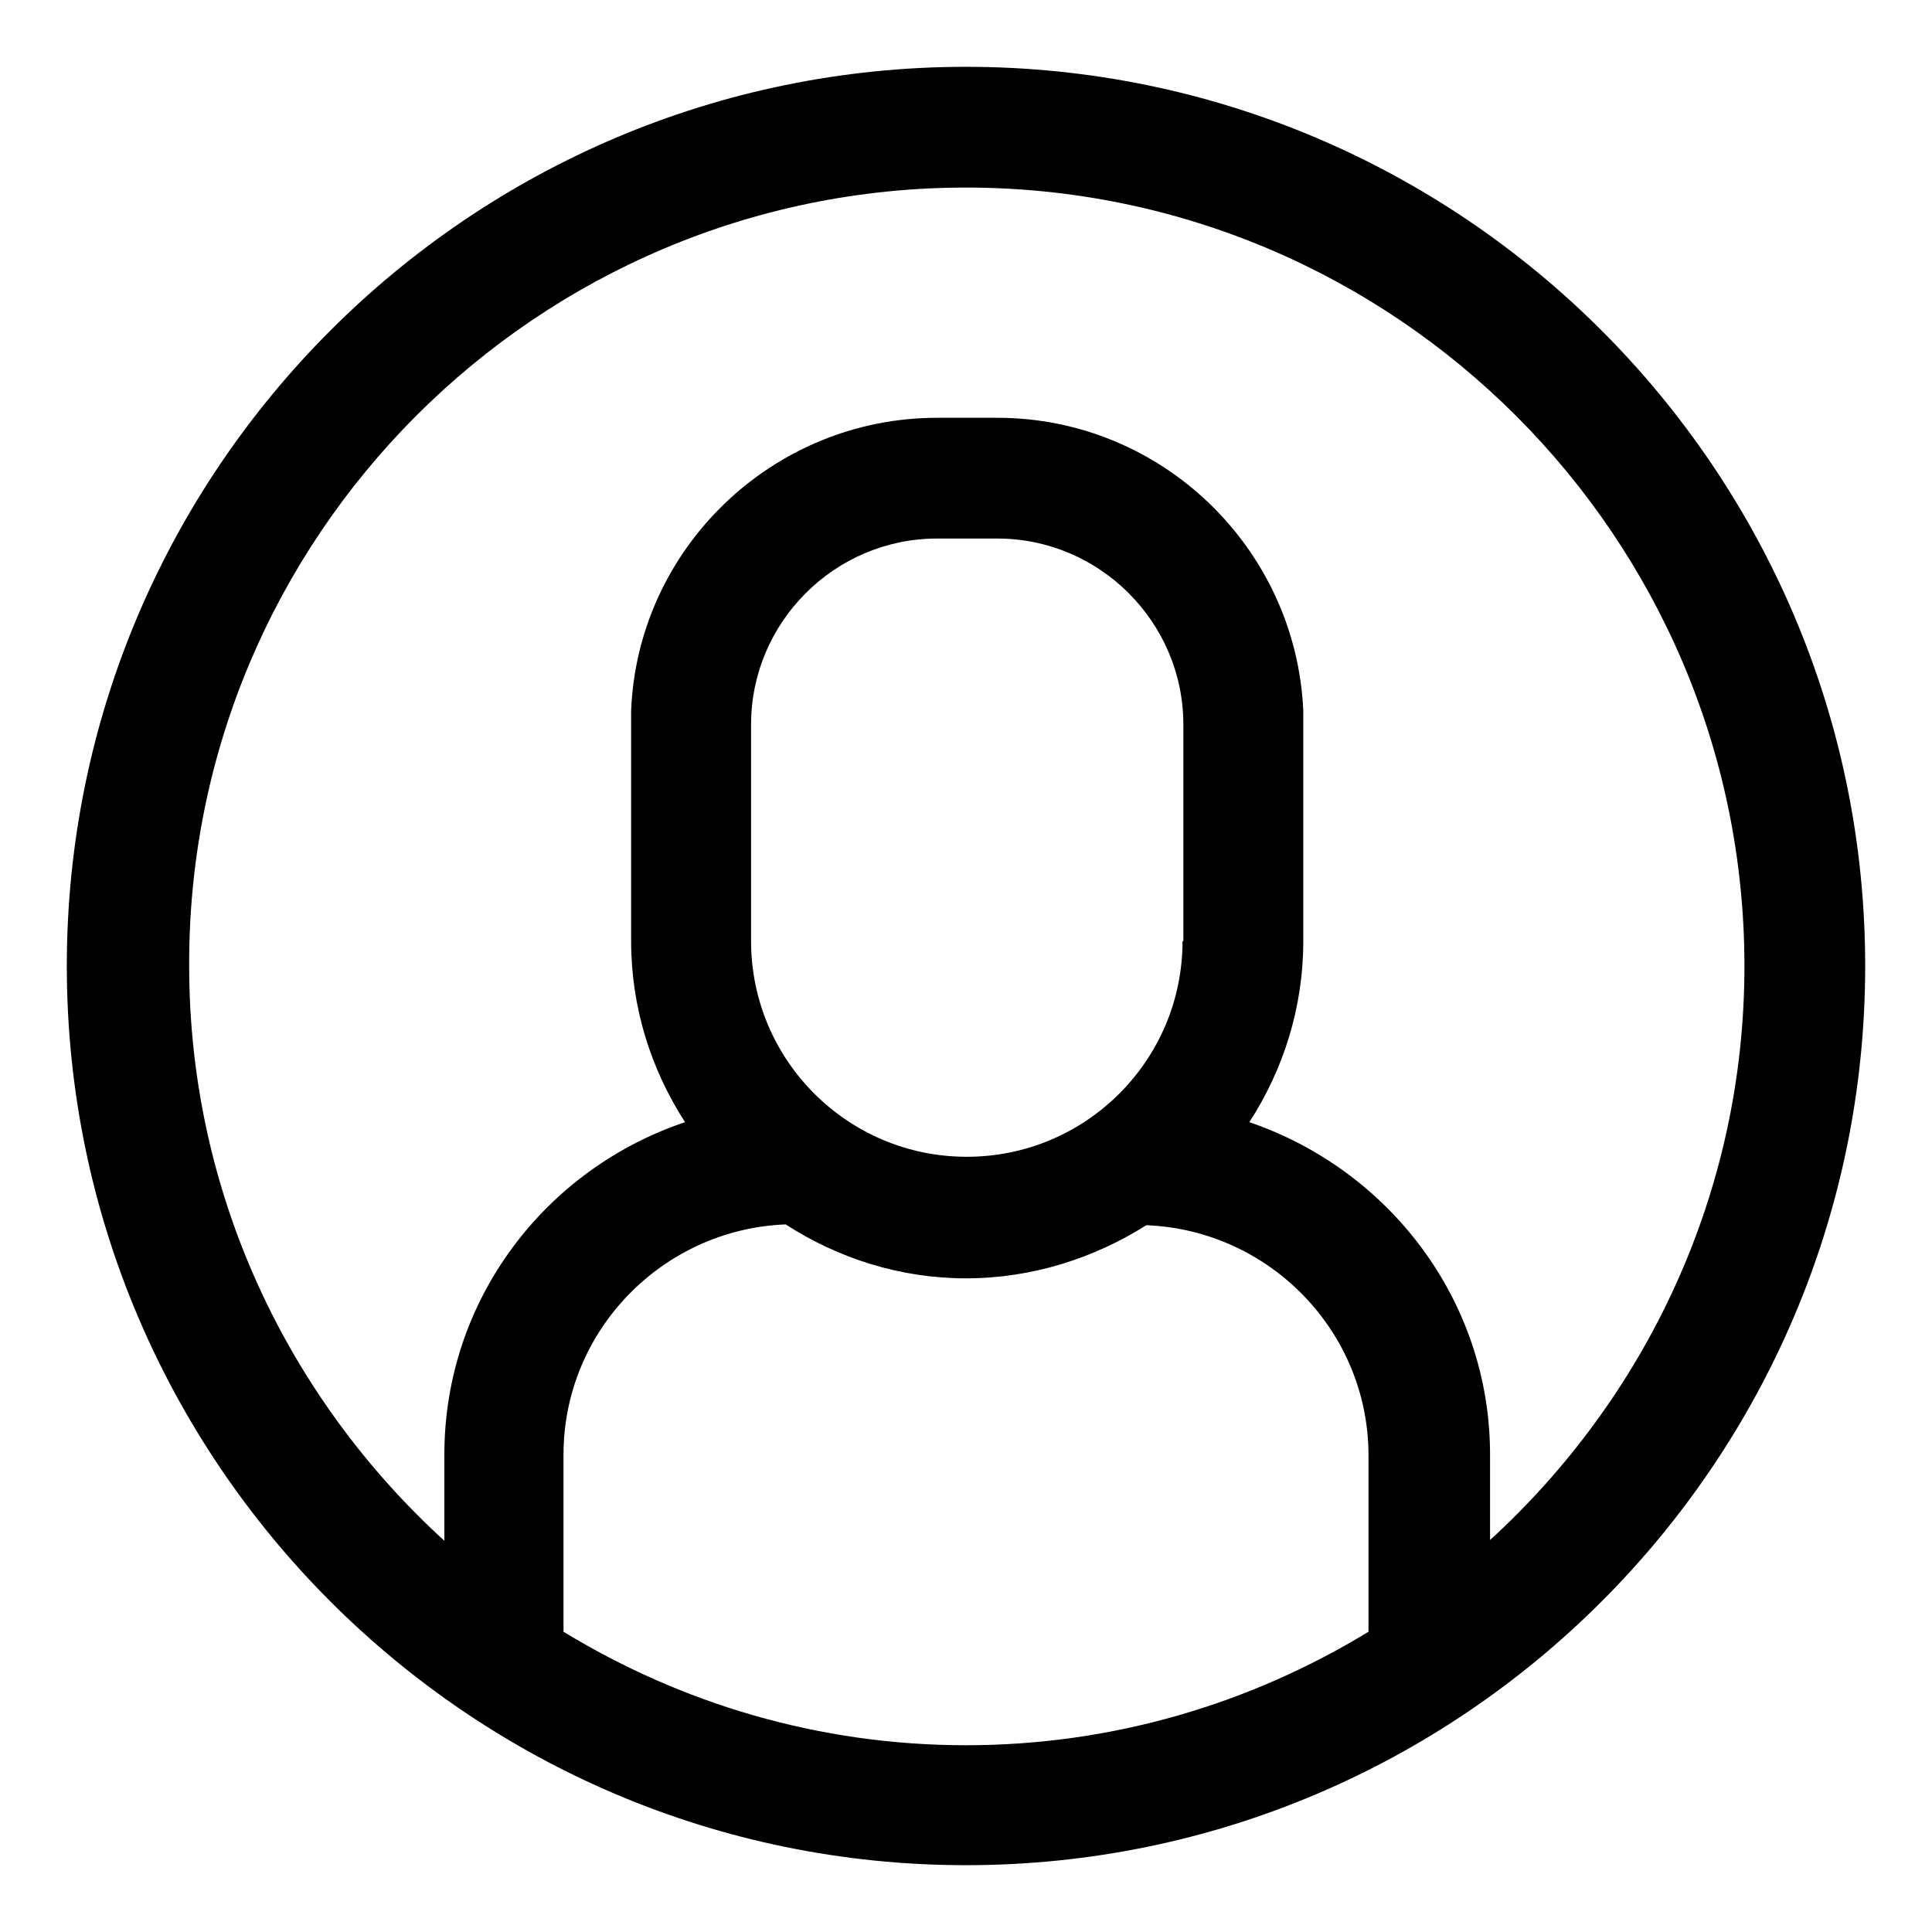 <svg width="100%" height="100%" viewBox="0 0 24 24" xmlns="http://www.w3.org/2000/svg">
    <g clip-path="url(#clip0_1_44)">
        <path d="M12 0.83C5.84 0.83 0.83 5.84 0.83 12C0.83 18.16 5.84 23.17 12 23.17C18.16 23.17 23.17 18.16 23.17 12C23.17 5.84 18.16 0.83 12 0.83ZM7 18.07C7 16.53 8.23 15.27 9.76 15.21C10.41 15.63 11.18 15.88 12 15.88C12.82 15.88 13.59 15.63 14.24 15.22C15.77 15.28 17 16.54 17 18.08V20.27C15.54 21.16 13.83 21.68 12 21.68C10.17 21.68 8.46 21.16 7 20.27V18.07ZM14.69 11.69C14.69 13.17 13.49 14.37 12.01 14.37C10.53 14.37 9.33 13.17 9.33 11.69V9C9.33 7.73 10.37 6.69 11.64 6.69H12.39C13.66 6.69 14.7 7.73 14.7 9V11.69H14.69ZM18.51 19.14V18.07C18.51 16.15 17.25 14.53 15.52 13.94C15.94 13.29 16.19 12.52 16.19 11.69V8.83C16.1 6.81 14.43 5.19 12.39 5.19H11.64C9.6 5.19 7.92 6.81 7.84 8.83V11.69C7.84 12.52 8.09 13.29 8.51 13.94C6.78 14.52 5.52 16.14 5.52 18.07V19.14C3.58 17.37 2.35 14.83 2.35 12C2.33 6.67 6.67 2.33 12 2.33C17.33 2.33 21.67 6.67 21.67 12C21.67 14.83 20.44 17.37 18.5 19.14H18.51Z" />
    </g>
    <defs>
        <clipPath id="clip0_1_44">
            <rect width="24" height="24" fill="white"/>
        </clipPath>
    </defs>
</svg>
